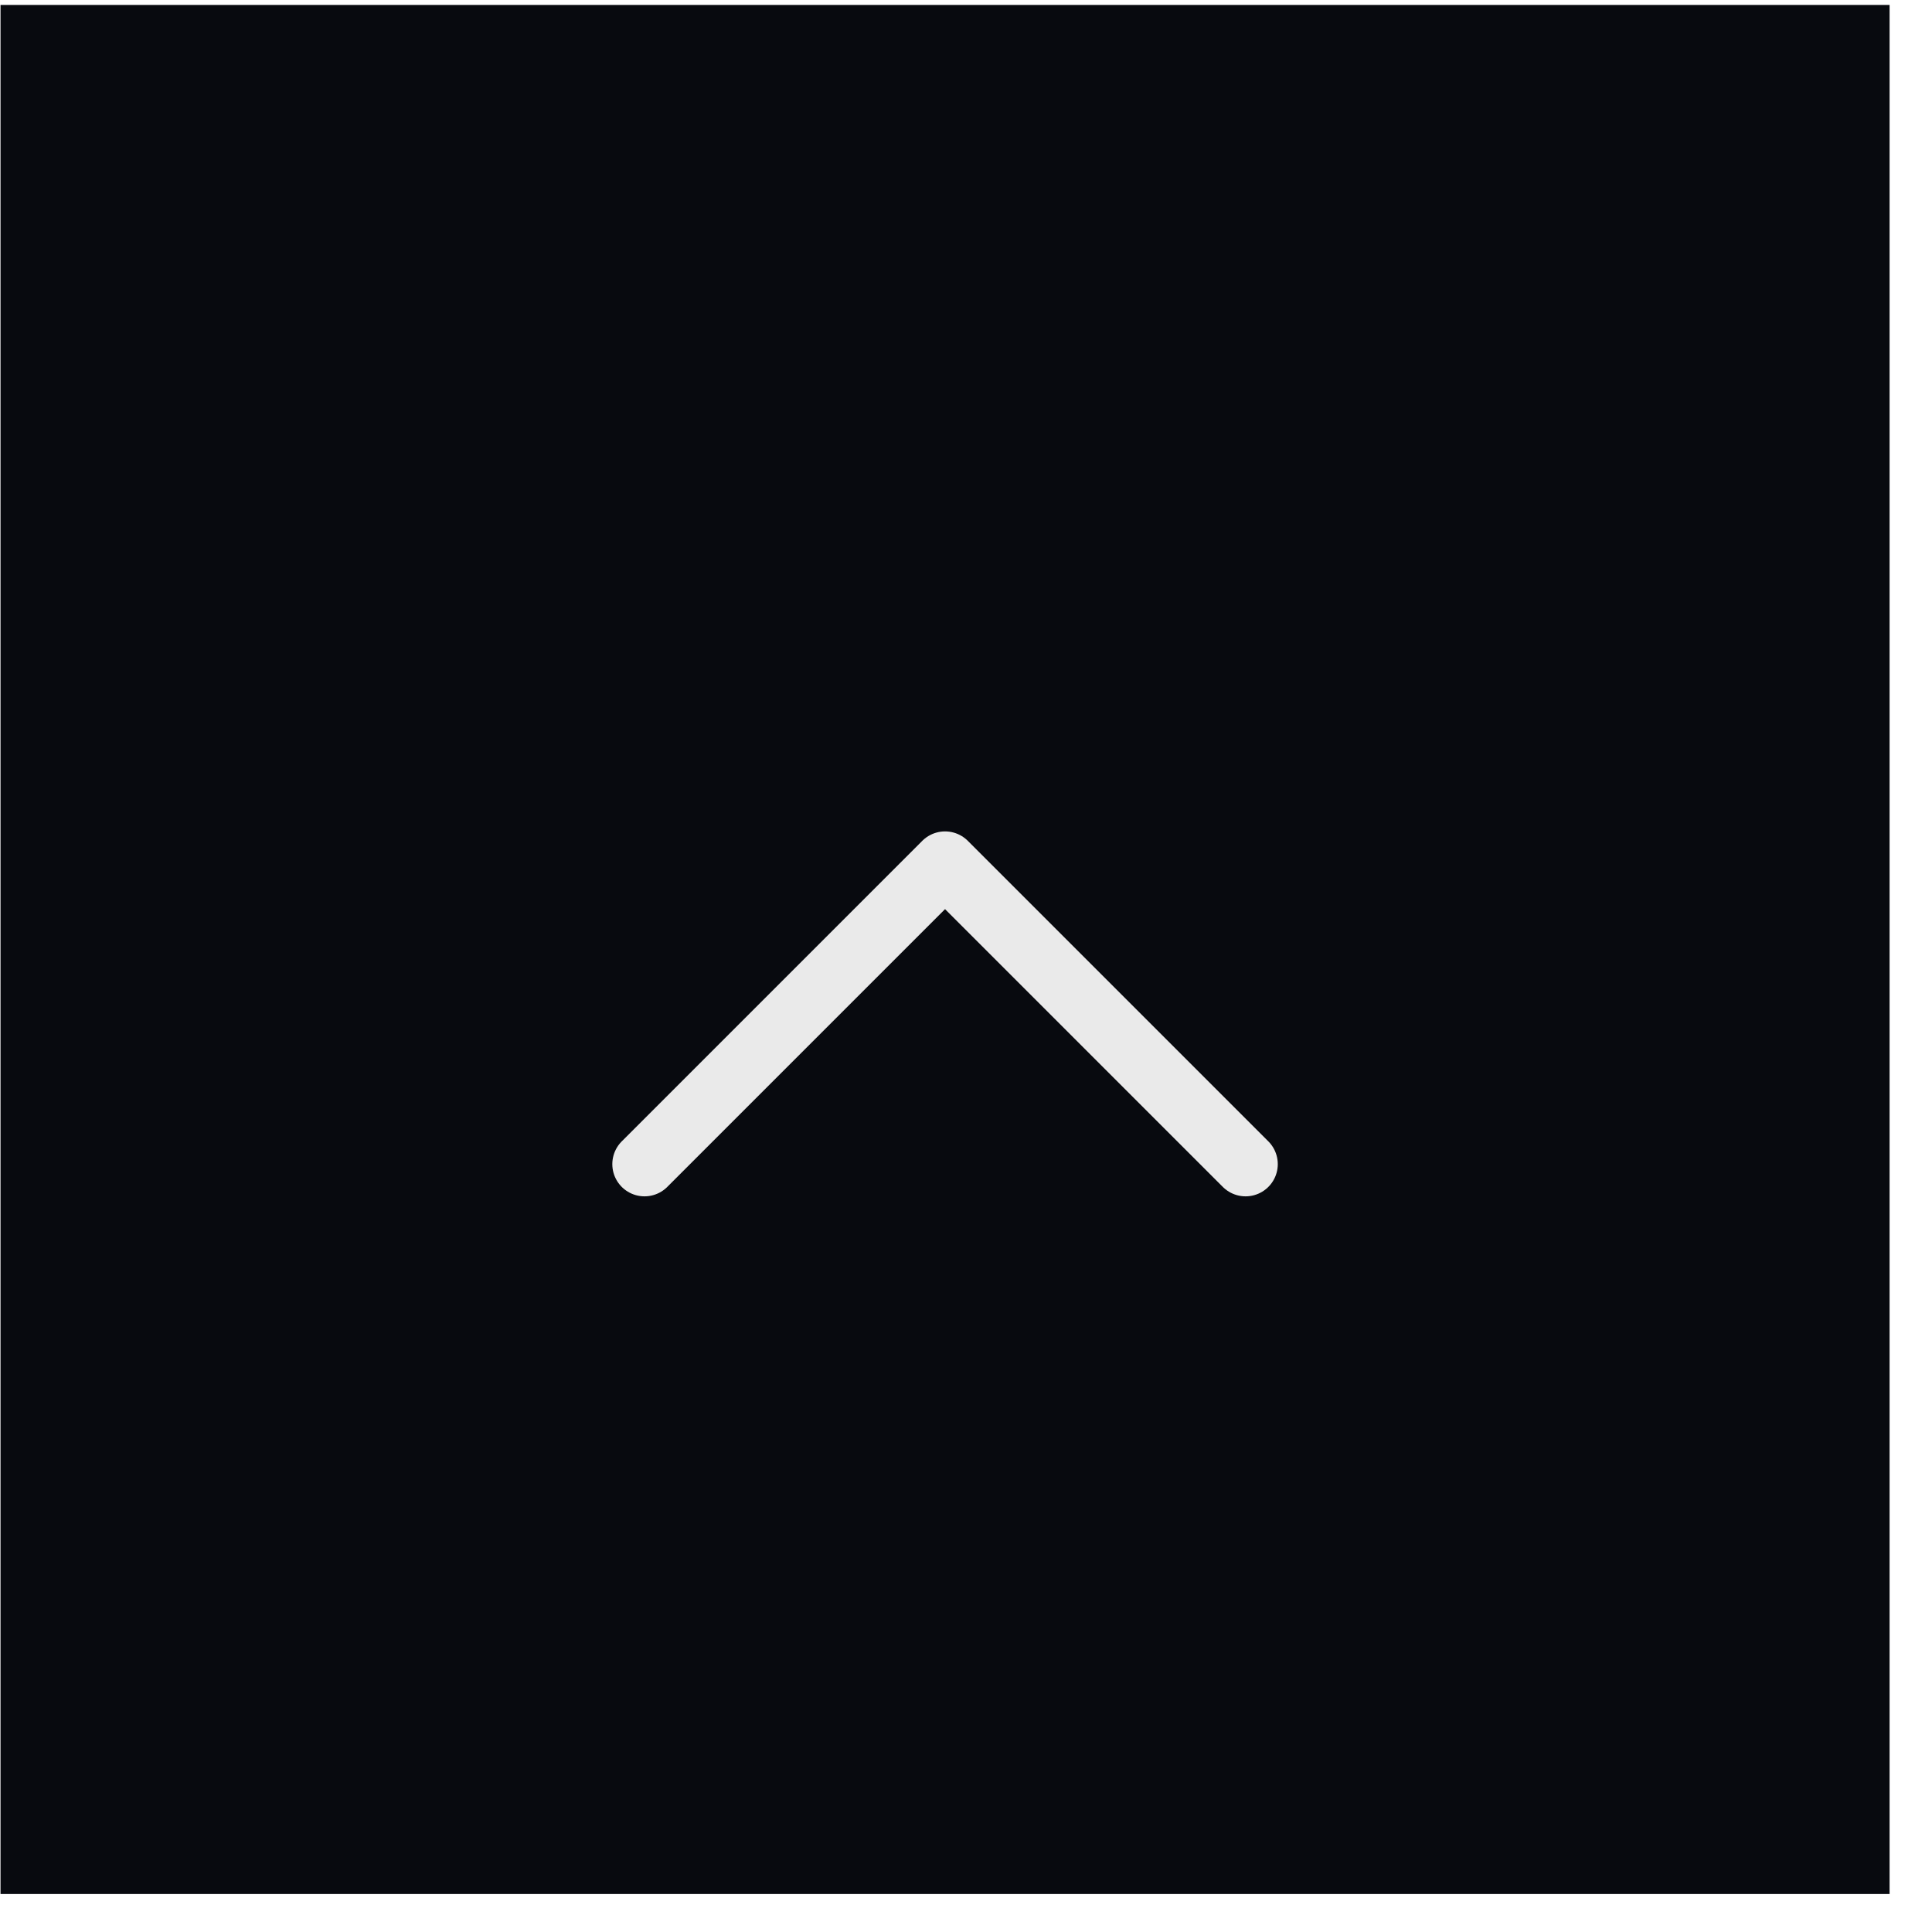 <svg width="45" height="45" viewBox="0 0 45 45" fill="none" xmlns="http://www.w3.org/2000/svg">
<rect width="44" height="44" transform="translate(0.012 0.115)" fill="#080A0F"/>
<path d="M15.012 27.115L22.012 20.115L29.012 27.115" stroke="#EAEAEA" stroke-width="1.5" stroke-linecap="round" stroke-linejoin="round"/>
</svg>
